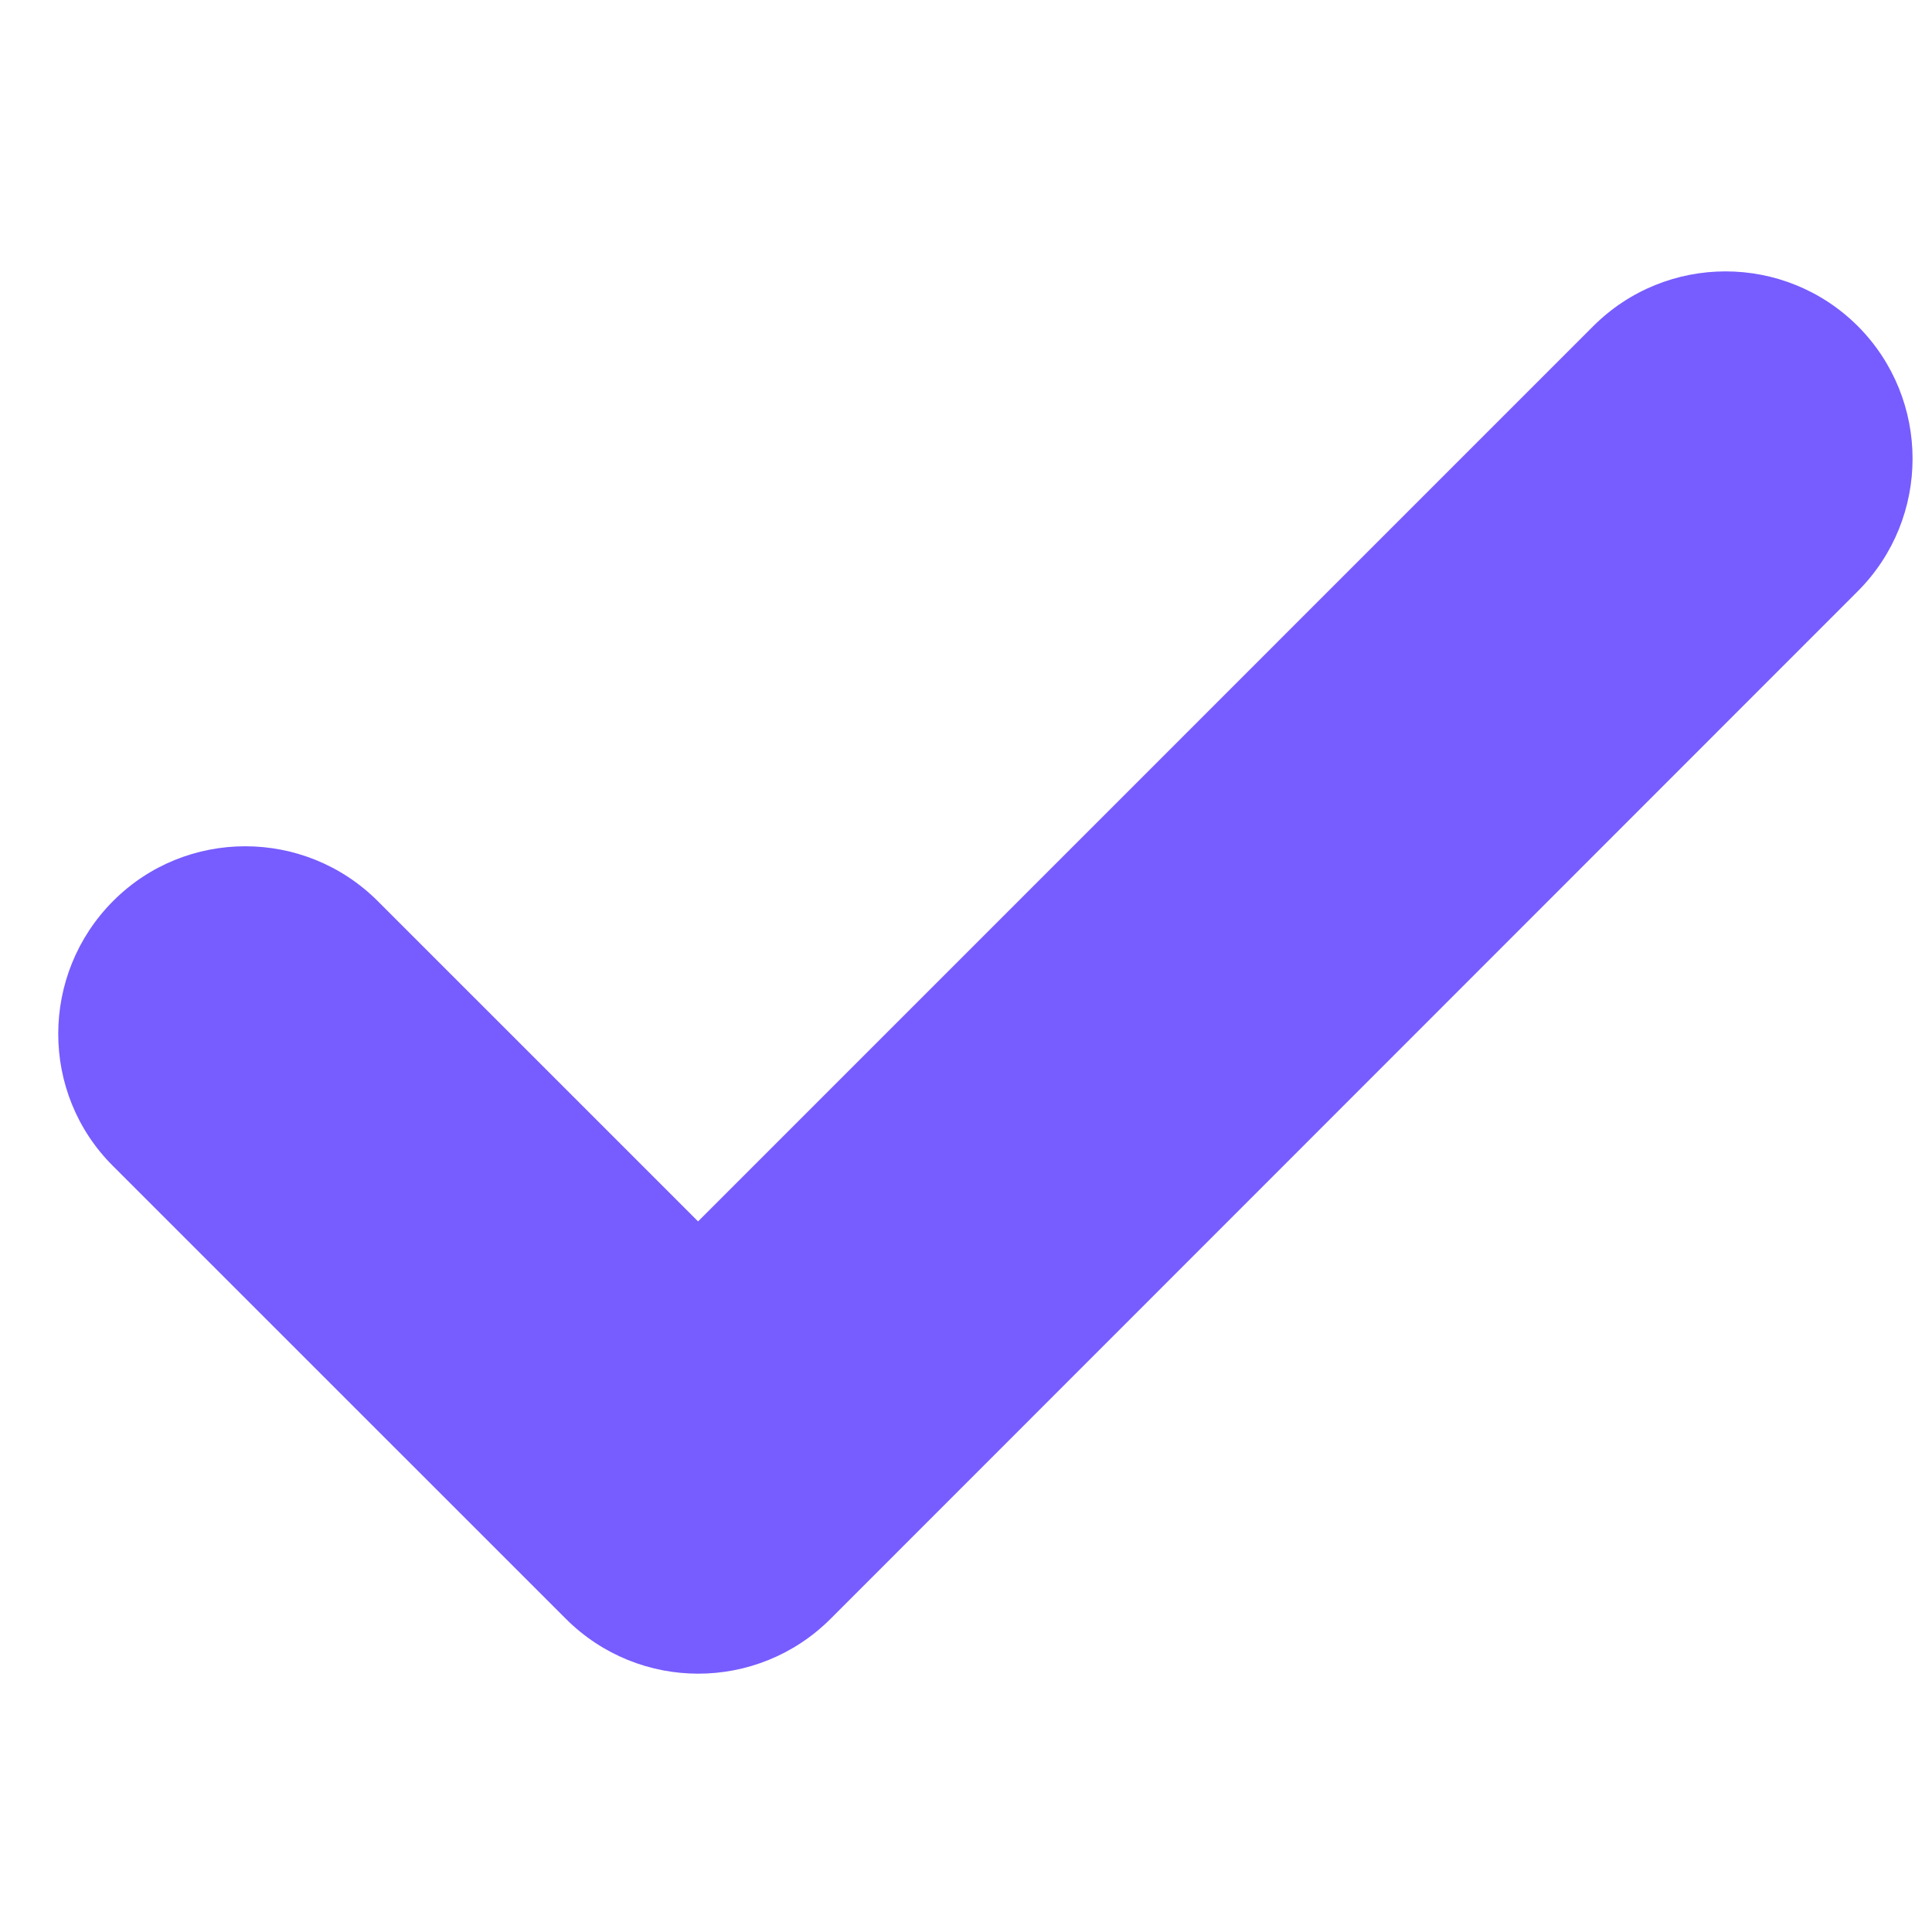 <svg width="25" height="25" viewBox="0 0 25 25" fill="none" xmlns="http://www.w3.org/2000/svg">
<g clip-path="url(#clip0_486_634)">
<path d="M24.042 4.222C23.095 3.275 21.562 3.275 20.615 4.222L9.033 15.805L4.889 11.661C3.942 10.714 2.404 10.714 1.462 11.661C0.52 12.608 0.515 14.145 1.462 15.088L7.322 20.947C8.269 21.894 9.801 21.894 10.748 20.947L24.042 7.648C24.984 6.702 24.984 5.169 24.042 4.222Z" fill="#775CFF"/>
</g>
<defs>
<clipPath id="clip0_486_634">
<rect width="24" height="24" fill="white" transform="translate(0.75 0.584)"/>
</clipPath>
</defs>
</svg>
